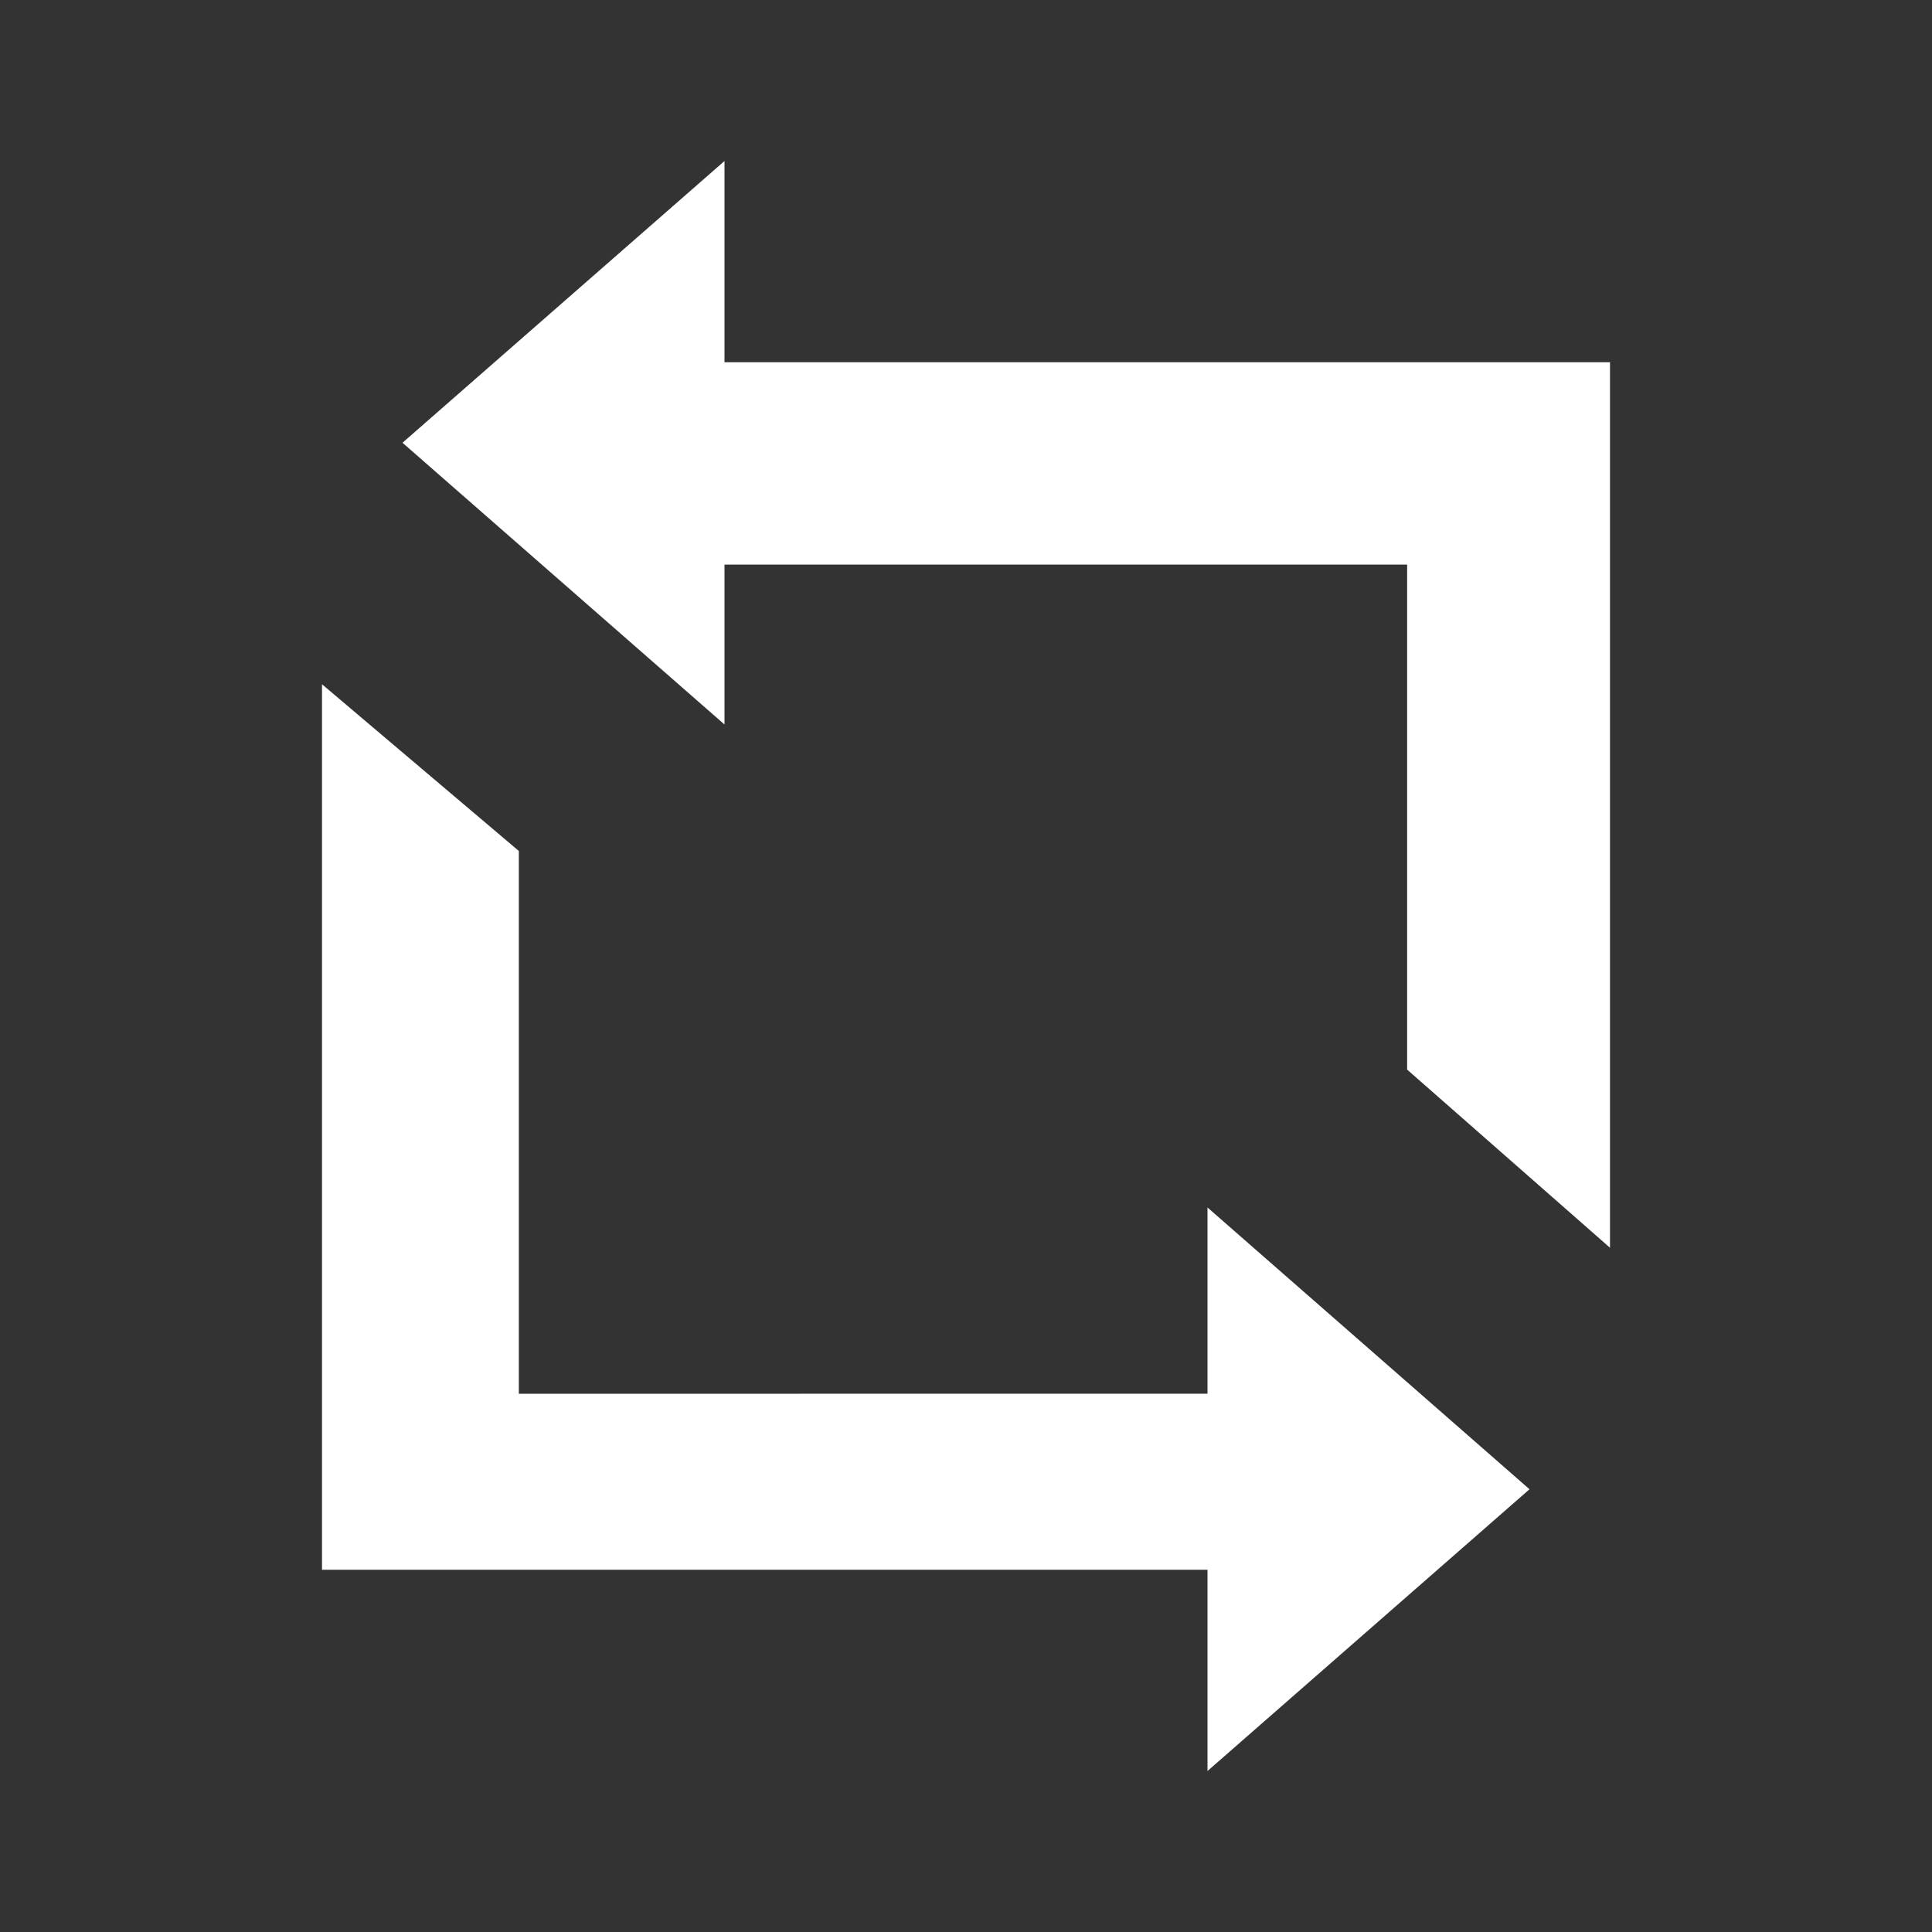 <?xml version="1.0" encoding="UTF-8"?>
<svg width="24px" height="24px" viewBox="0 0 24 24" version="1.1" xmlns="http://www.w3.org/2000/svg" xmlns:xlink="http://www.w3.org/1999/xlink">
    <rect x="0" y="0" width="24" height="24" fill="#333333" stroke="none"/>
    <!-- Generator: Sketch 60 (88103) - https://sketch.com -->
    <title>Icons / Video Control / Loop</title>
    <desc>Created with Sketch.</desc>
    <g id="Icons-/-Video-Control-/-Loop" stroke="none" stroke-width="1" fill="none" fill-rule="evenodd">
        <rect id="Path" fill-opacity="0" fill="#E9E9E9" x="0" y="0" width="24" height="24"></rect>
        <path d="M20,8.5 L20,19.5 L9,19.5 L9,22 L5,18.5 L9,15 L9,17.313 L17.555,17.314 L17.555,10.571 L20,8.5 Z M15,2 L19,5.5 L15,9 L15,7.014 L6.52,7.014 L6.52,13.287 L4,15.5 L4,4.5 L15,4.5 L15,2 Z" id="Combined-Shape" fill="#FFFFFF" transform="translate(12, 12) scale(-1, 1) translate(-12, -12) "></path>
    </g>
</svg>
